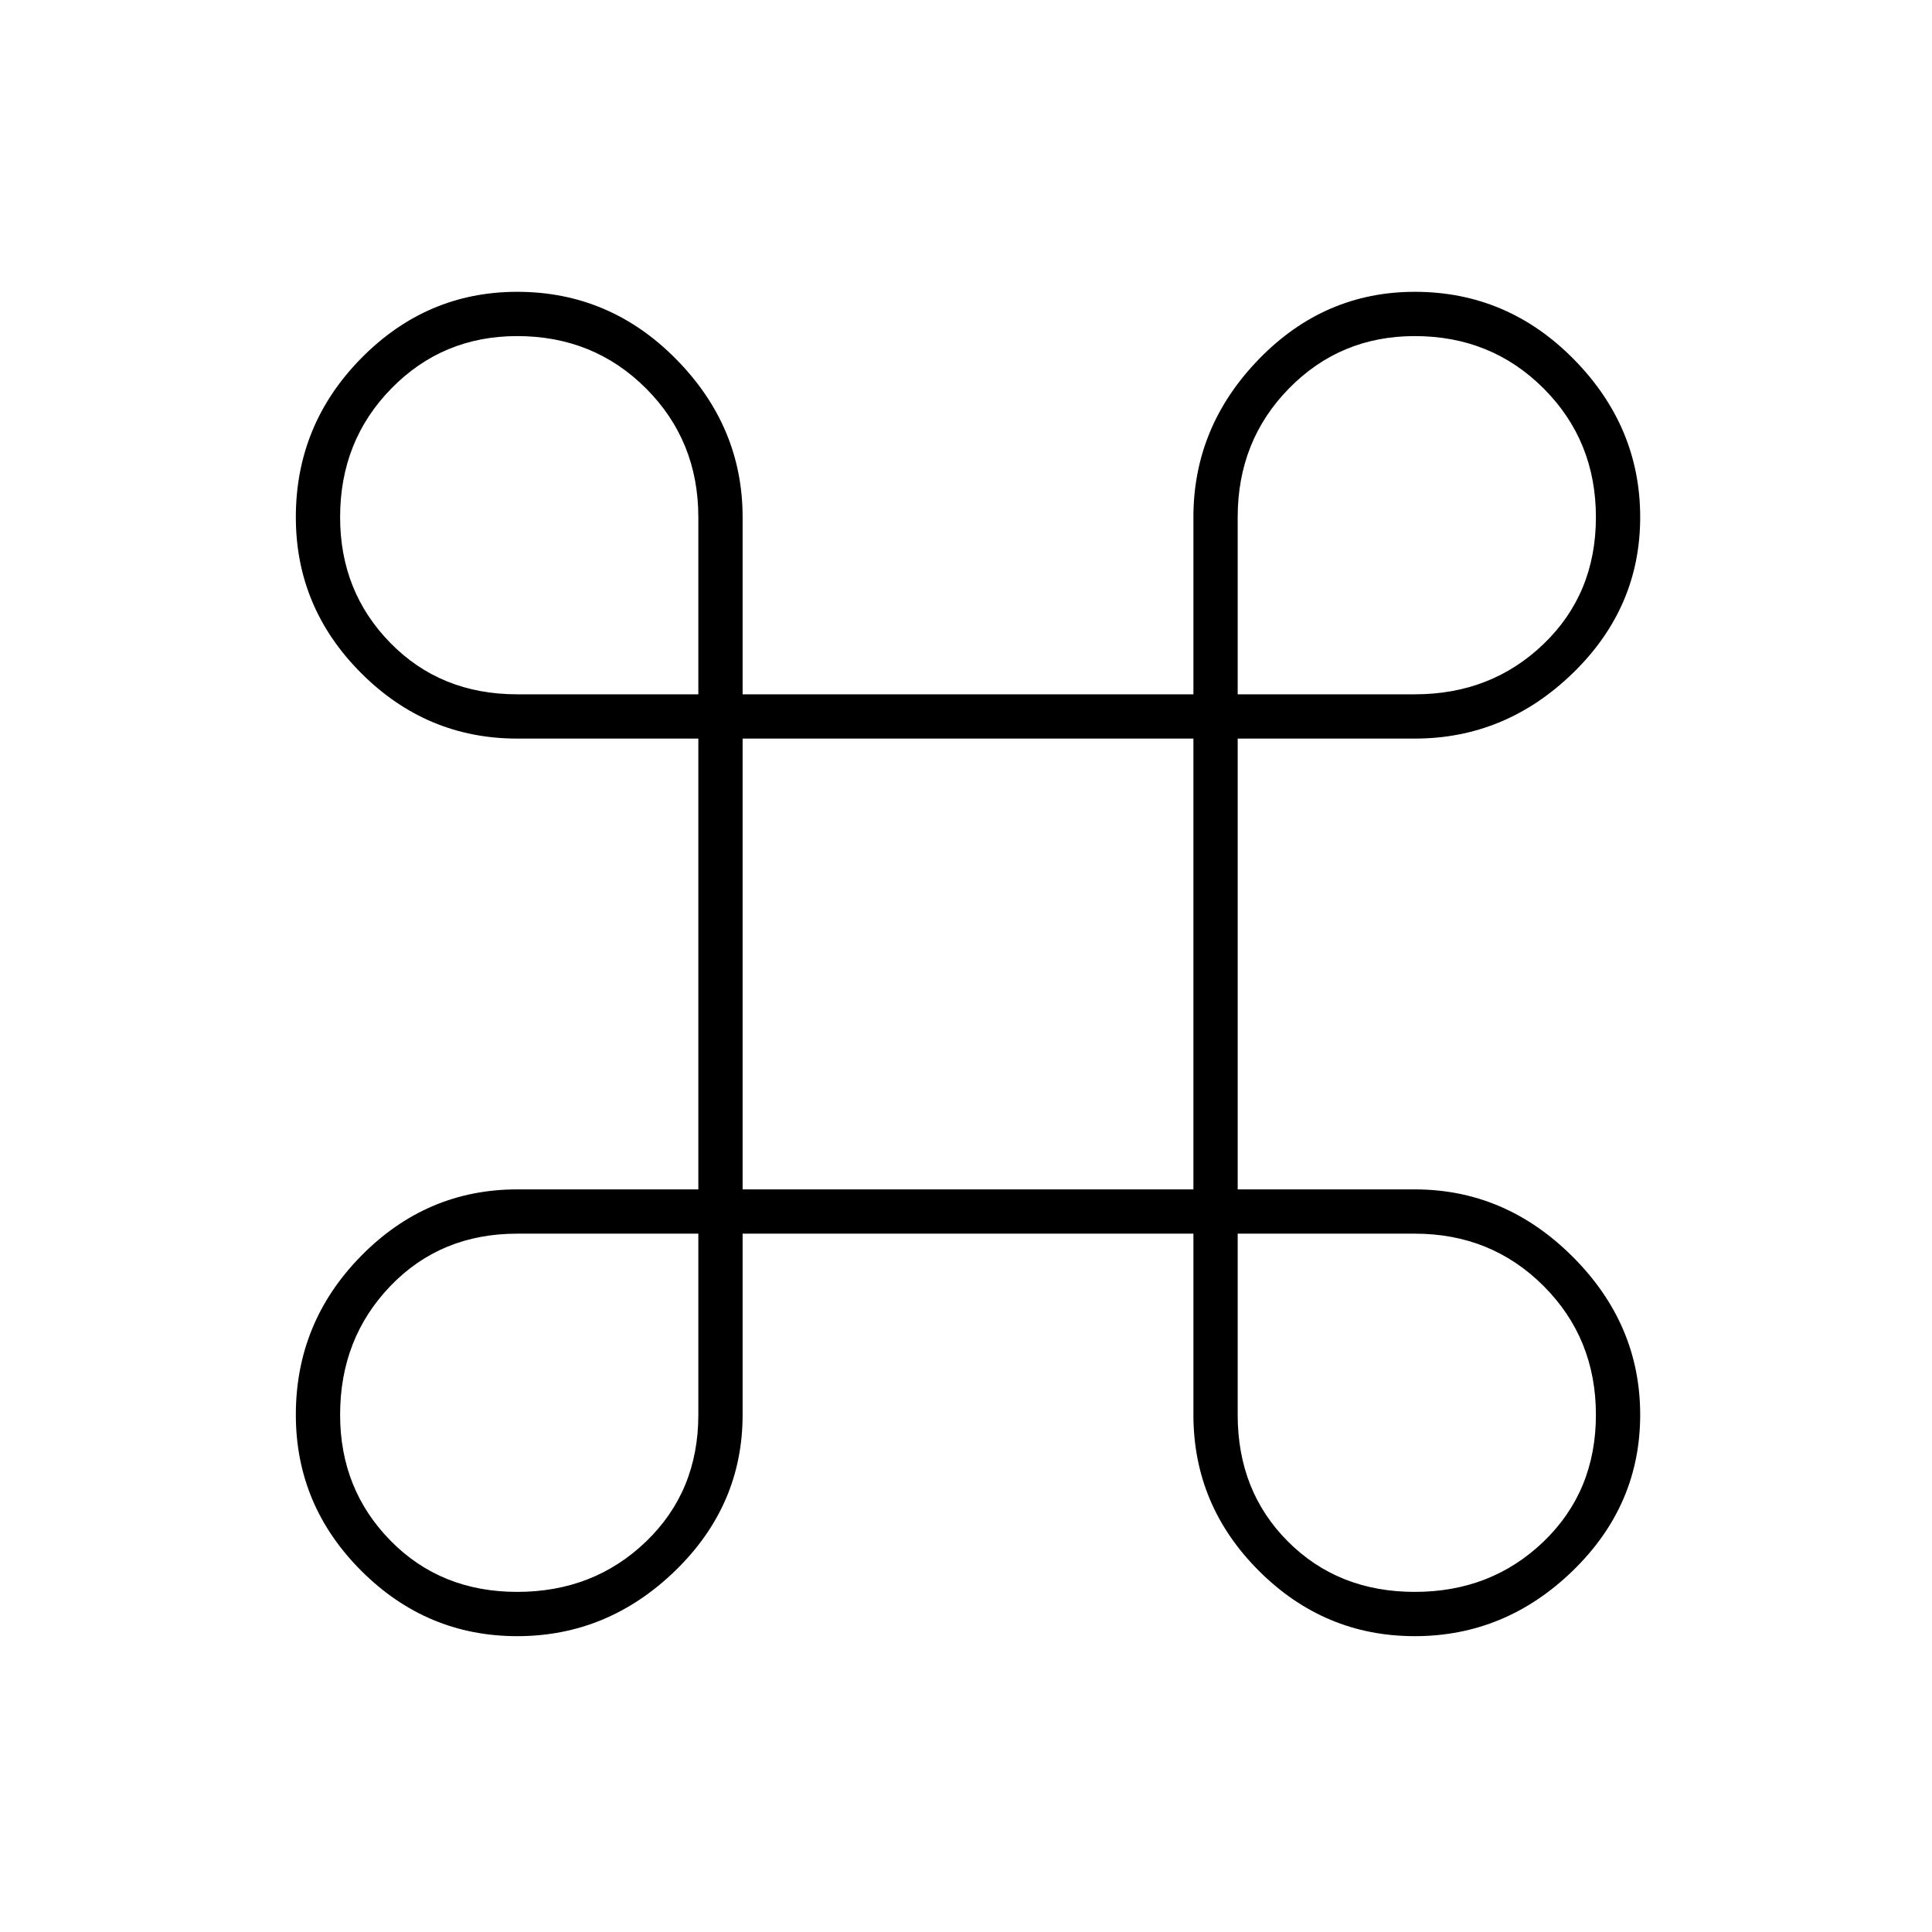 <svg xmlns="http://www.w3.org/2000/svg" height="48" width="48"><path d="M12.85 40.65q-2.25 0-3.875-1.625T7.35 35.15q0-2.3 1.625-3.95 1.625-1.65 3.875-1.65h4.5v-11.2h-4.5q-2.25 0-3.875-1.625T7.35 12.85q0-2.3 1.625-3.95Q10.6 7.25 12.85 7.25q2.3 0 3.95 1.675 1.65 1.675 1.65 3.925v4.4h11.2v-4.4q0-2.25 1.625-3.925Q32.9 7.25 35.15 7.25q2.3 0 3.95 1.675 1.65 1.675 1.65 3.925t-1.675 3.875Q37.4 18.35 35.15 18.35h-4.4v11.2h4.4q2.25 0 3.925 1.675Q40.75 32.9 40.75 35.15t-1.675 3.875Q37.4 40.65 35.15 40.65t-3.875-1.625Q29.65 37.4 29.65 35.15v-4.5h-11.2v4.5q0 2.25-1.675 3.875T12.85 40.65Zm0-1.1q1.9 0 3.2-1.25 1.3-1.25 1.3-3.15v-4.5h-4.5q-1.9 0-3.15 1.3t-1.25 3.2q0 1.85 1.25 3.125t3.15 1.275Zm22.3 0q1.9 0 3.2-1.25 1.3-1.25 1.3-3.15t-1.3-3.2q-1.3-1.3-3.2-1.3h-4.4v4.5q0 1.9 1.25 3.15t3.15 1.25Zm-16.7-10h11.2v-11.2h-11.2Zm-5.6-12.3h4.5v-4.4q0-1.9-1.3-3.2-1.3-1.3-3.2-1.3-1.85 0-3.125 1.3t-1.275 3.2q0 1.85 1.25 3.125t3.15 1.275Zm17.9 0h4.4q1.9 0 3.2-1.25 1.3-1.25 1.3-3.15t-1.3-3.2q-1.3-1.3-3.2-1.3-1.85 0-3.125 1.3t-1.275 3.2Z"/></svg>